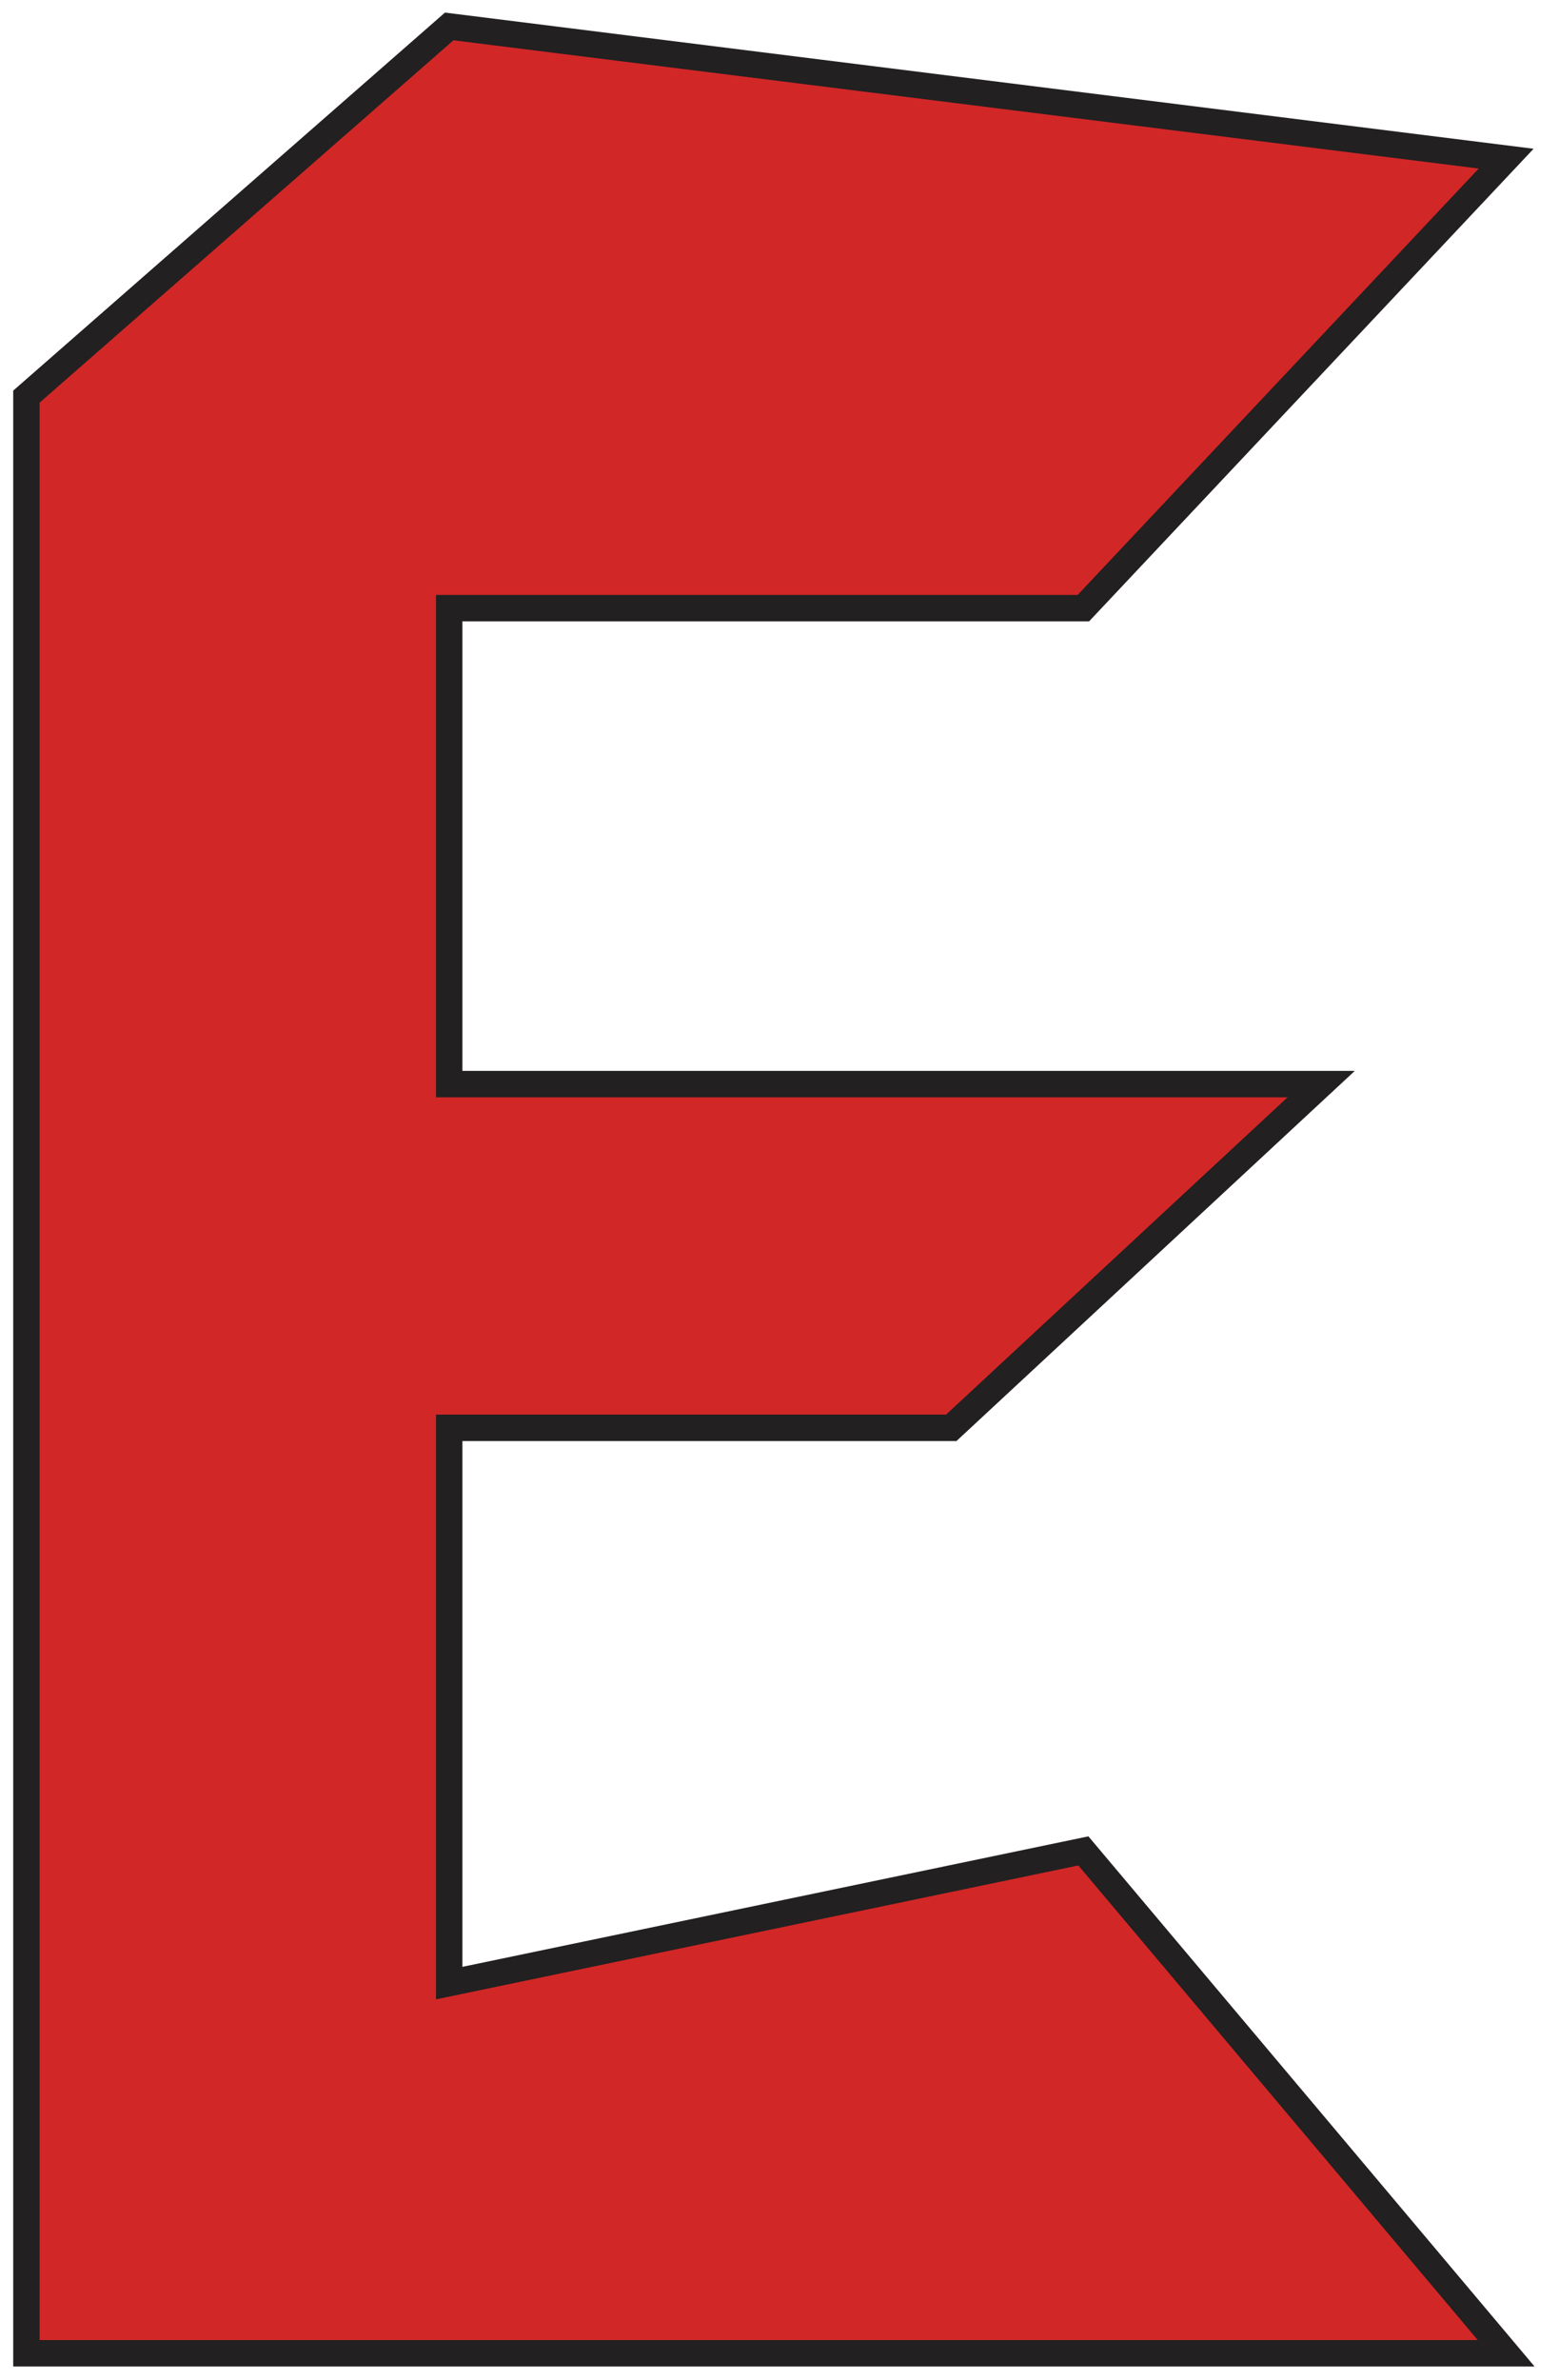 <svg width="59" height="90" viewBox="0 0 59 90" fill="none" xmlns="http://www.w3.org/2000/svg">
<path d="M1 89V15L17 1L57 6L41 23H17V41H50L36 54H17V75L41 70L57 89H1Z" fill="#D22727" stroke="#222020"/>
</svg>
